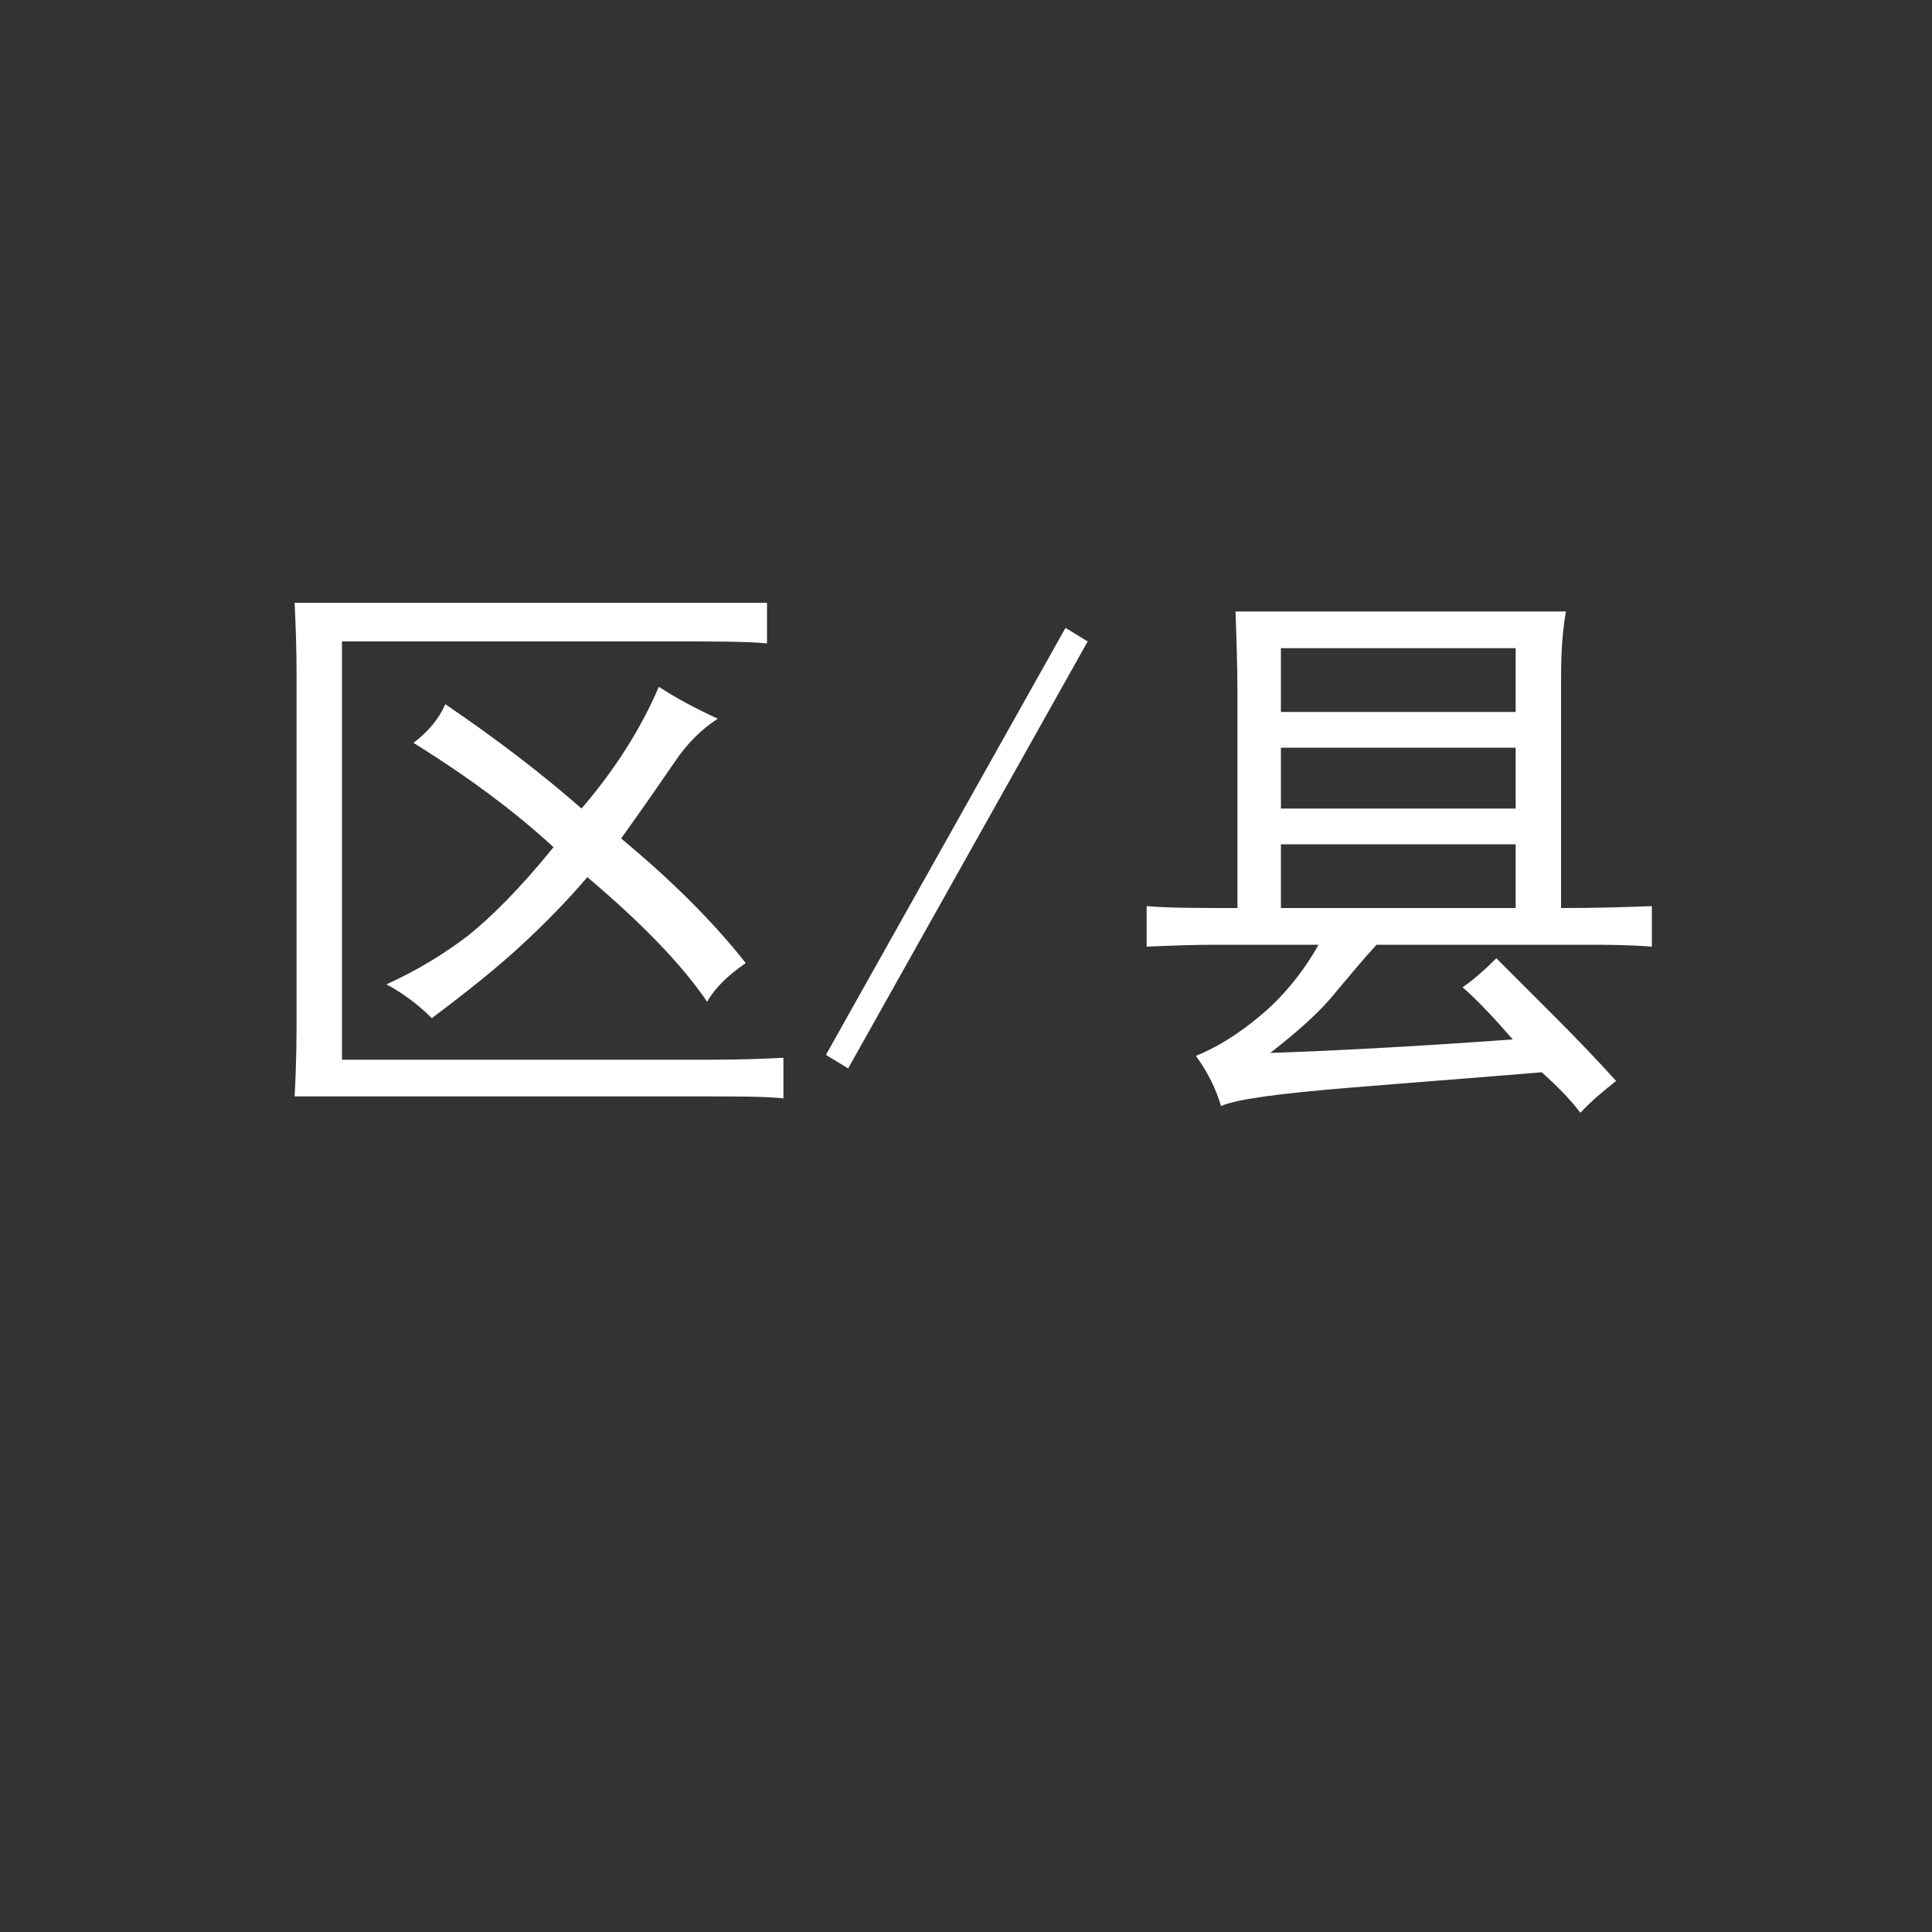 <?xml version="1.0" standalone="no"?><!DOCTYPE svg PUBLIC "-//W3C//DTD SVG 1.1//EN" "http://www.w3.org/Graphics/SVG/1.1/DTD/svg11.dtd"><svg t="1645521092487" class="icon" viewBox="0 0 1024 1024" version="1.1" xmlns="http://www.w3.org/2000/svg" p-id="9595" xmlns:xlink="http://www.w3.org/1999/xlink" width="200" height="200"><rect x="0" y="0" width="1024" height="1024" fill="#333333" stroke="none"/><defs><style type="text/css"></style></defs><path d="M863.232 183.296c-8.192 0.512-16.896 0.512-24.576 0.512-211.456 0-304.64-91.648-305.664-92.672l-20.992-22.016-21.504 22.016c-1.024 1.024-92.16 92.672-305.664 92.672-8.192 0-16.384 0-24.576-0.512l-29.696-1.024v415.744c0 109.056 38.4 267.776 370.688 389.12l10.24 3.584 10.24-3.584c332.288-121.344 370.688-280.064 370.688-389.12V182.272c0.512 0-29.184 1.024-29.184 1.024z" fill="" p-id="9596"></path><path d="M406.528 340.992c-11.776-1.024-28.16-1.024-48.128-1.024H181.248v221.696h195.584c15.872 0 28.672-0.512 38.4-1.024v21.504c-10.24-1.024-24.064-1.024-40.96-1.024H156.16c1.024-18.944 1.024-33.28 1.024-41.984V356.864c0-13.824-0.512-26.112-1.024-37.376h250.368v21.504zM308.224 428.544c18.432-21.504 31.744-43.008 40.96-64.512 8.704 5.632 18.944 11.264 31.232 16.896-8.704 5.632-16.384 13.312-22.528 22.528-6.656 9.728-15.872 23.04-28.672 40.96 27.136 22.528 49.152 44.544 66.048 66.048-9.728 6.656-16.384 13.312-20.48 20.48-12.8-18.944-33.792-40.96-63.488-66.048-11.776 13.824-24.064 26.112-36.352 37.376-12.288 11.264-27.648 23.552-46.08 37.376-7.168-7.168-15.36-13.312-24.064-17.92 15.872-7.168 30.208-15.872 43.008-25.6 12.8-10.24 28.16-25.6 45.568-47.104-19.968-18.432-44.544-36.864-74.24-55.296 8.192-6.144 13.824-13.312 16.896-20.48 27.136 18.432 51.2 36.864 72.192 55.296zM576.512 339.968l-126.976 226.304-11.776-7.168L564.736 332.8l11.776 7.168zM827.392 364.032V481.28c18.944 0 35.328-0.512 48.128-1.024V501.76c-12.8-1.024-24.576-1.024-35.84-1.024h-110.08c-6.656 7.168-13.824 15.872-22.016 25.6-8.192 10.24-19.968 20.48-34.304 31.744 29.696-1.024 72.192-3.072 128.512-7.168-10.24-11.776-18.944-20.992-26.624-27.648 4.608-3.072 10.752-8.192 17.92-15.36l31.232 31.232c11.776 11.776 22.528 23.04 32.256 33.792-7.168 5.632-13.824 11.264-18.944 16.896-4.096-5.632-10.752-12.8-20.48-21.504-30.208 2.56-64.512 5.12-101.888 8.192-37.376 3.072-60.416 6.144-68.096 9.728-2.56-8.704-6.656-17.408-13.312-26.624 10.24-4.096 21.504-10.752 33.792-20.992 11.776-9.728 22.528-22.528 31.232-37.888H645.12c-13.824 0-26.112 0.512-37.376 1.024v-21.504c11.776 1.024 28.16 1.024 48.128 1.024V368.64c0-15.36-0.512-30.208-1.024-44.544h175.104c-2.56 14.848-2.56 27.648-2.56 39.936z m-24.064 13.312v-33.792h-124.416v33.792h124.416z m0 51.2v-32.256h-124.416v32.256h124.416z m0 52.736v-33.792h-124.416V481.28h124.416z" fill="#FFFFFF" p-id="9597"></path></svg>